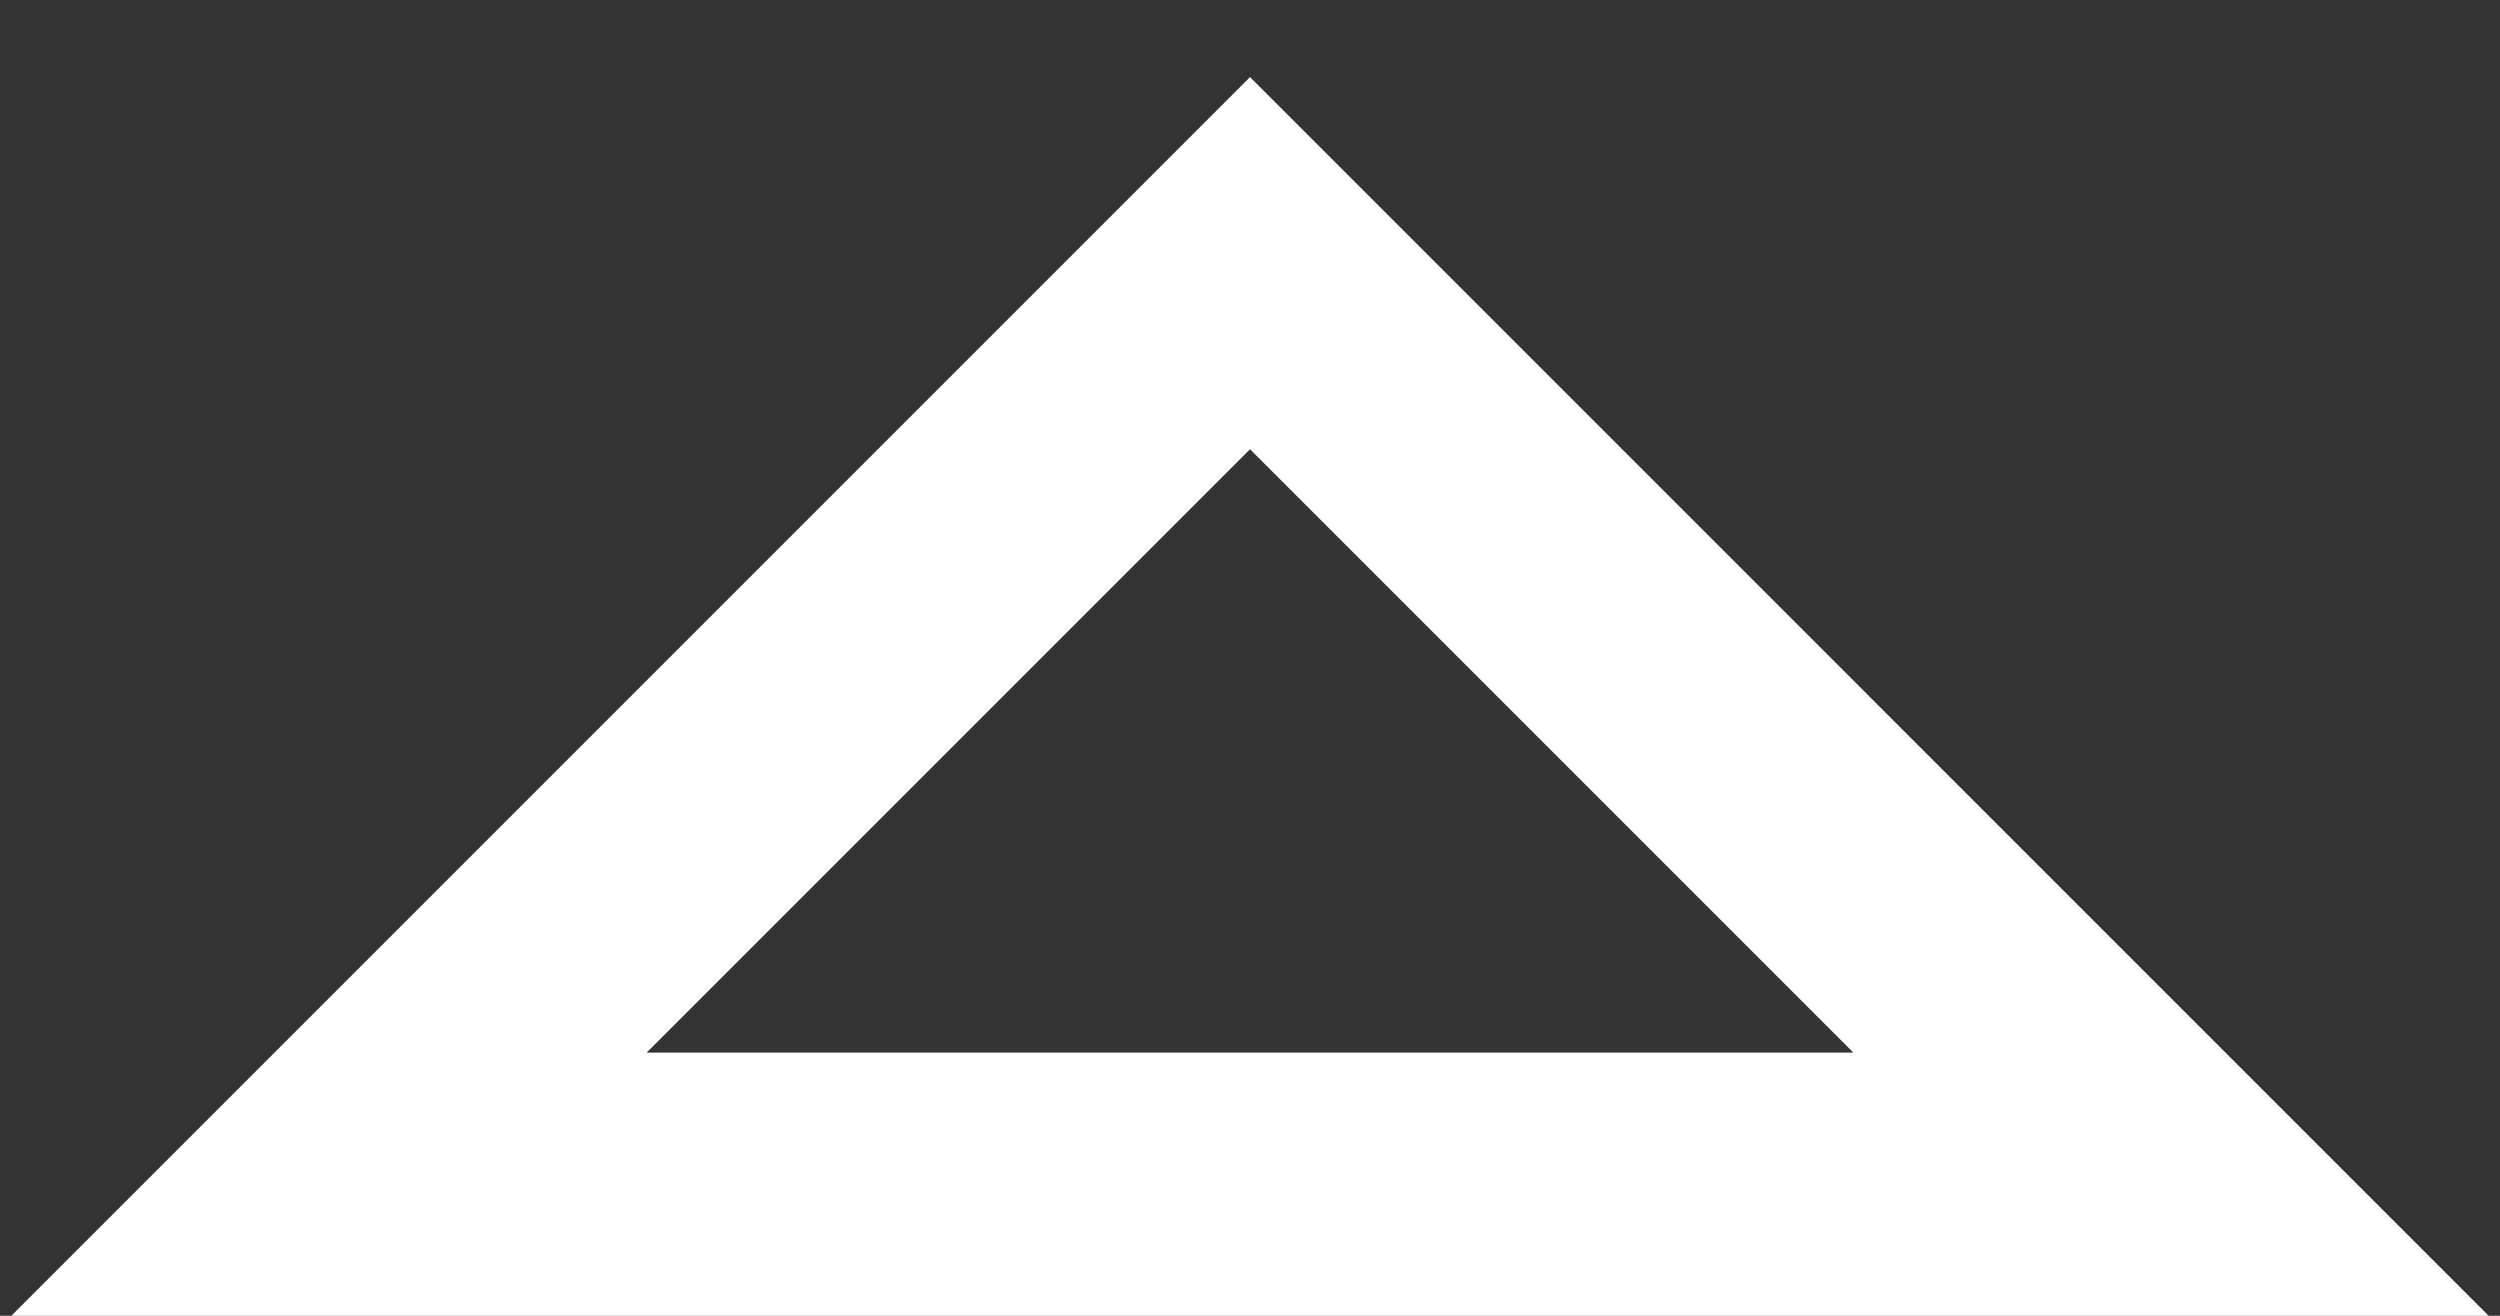 <svg width="19" height="10" viewBox="0 0 19 10" fill="none" xmlns="http://www.w3.org/2000/svg">
<rect x="0" y="0" width="19" height="10" fill="#333333" stroke="none"/>
<path d="M9.5 2L2.5 9L16.5 9L9.5 2Z" stroke="white" stroke-width="2"/>
</svg>
